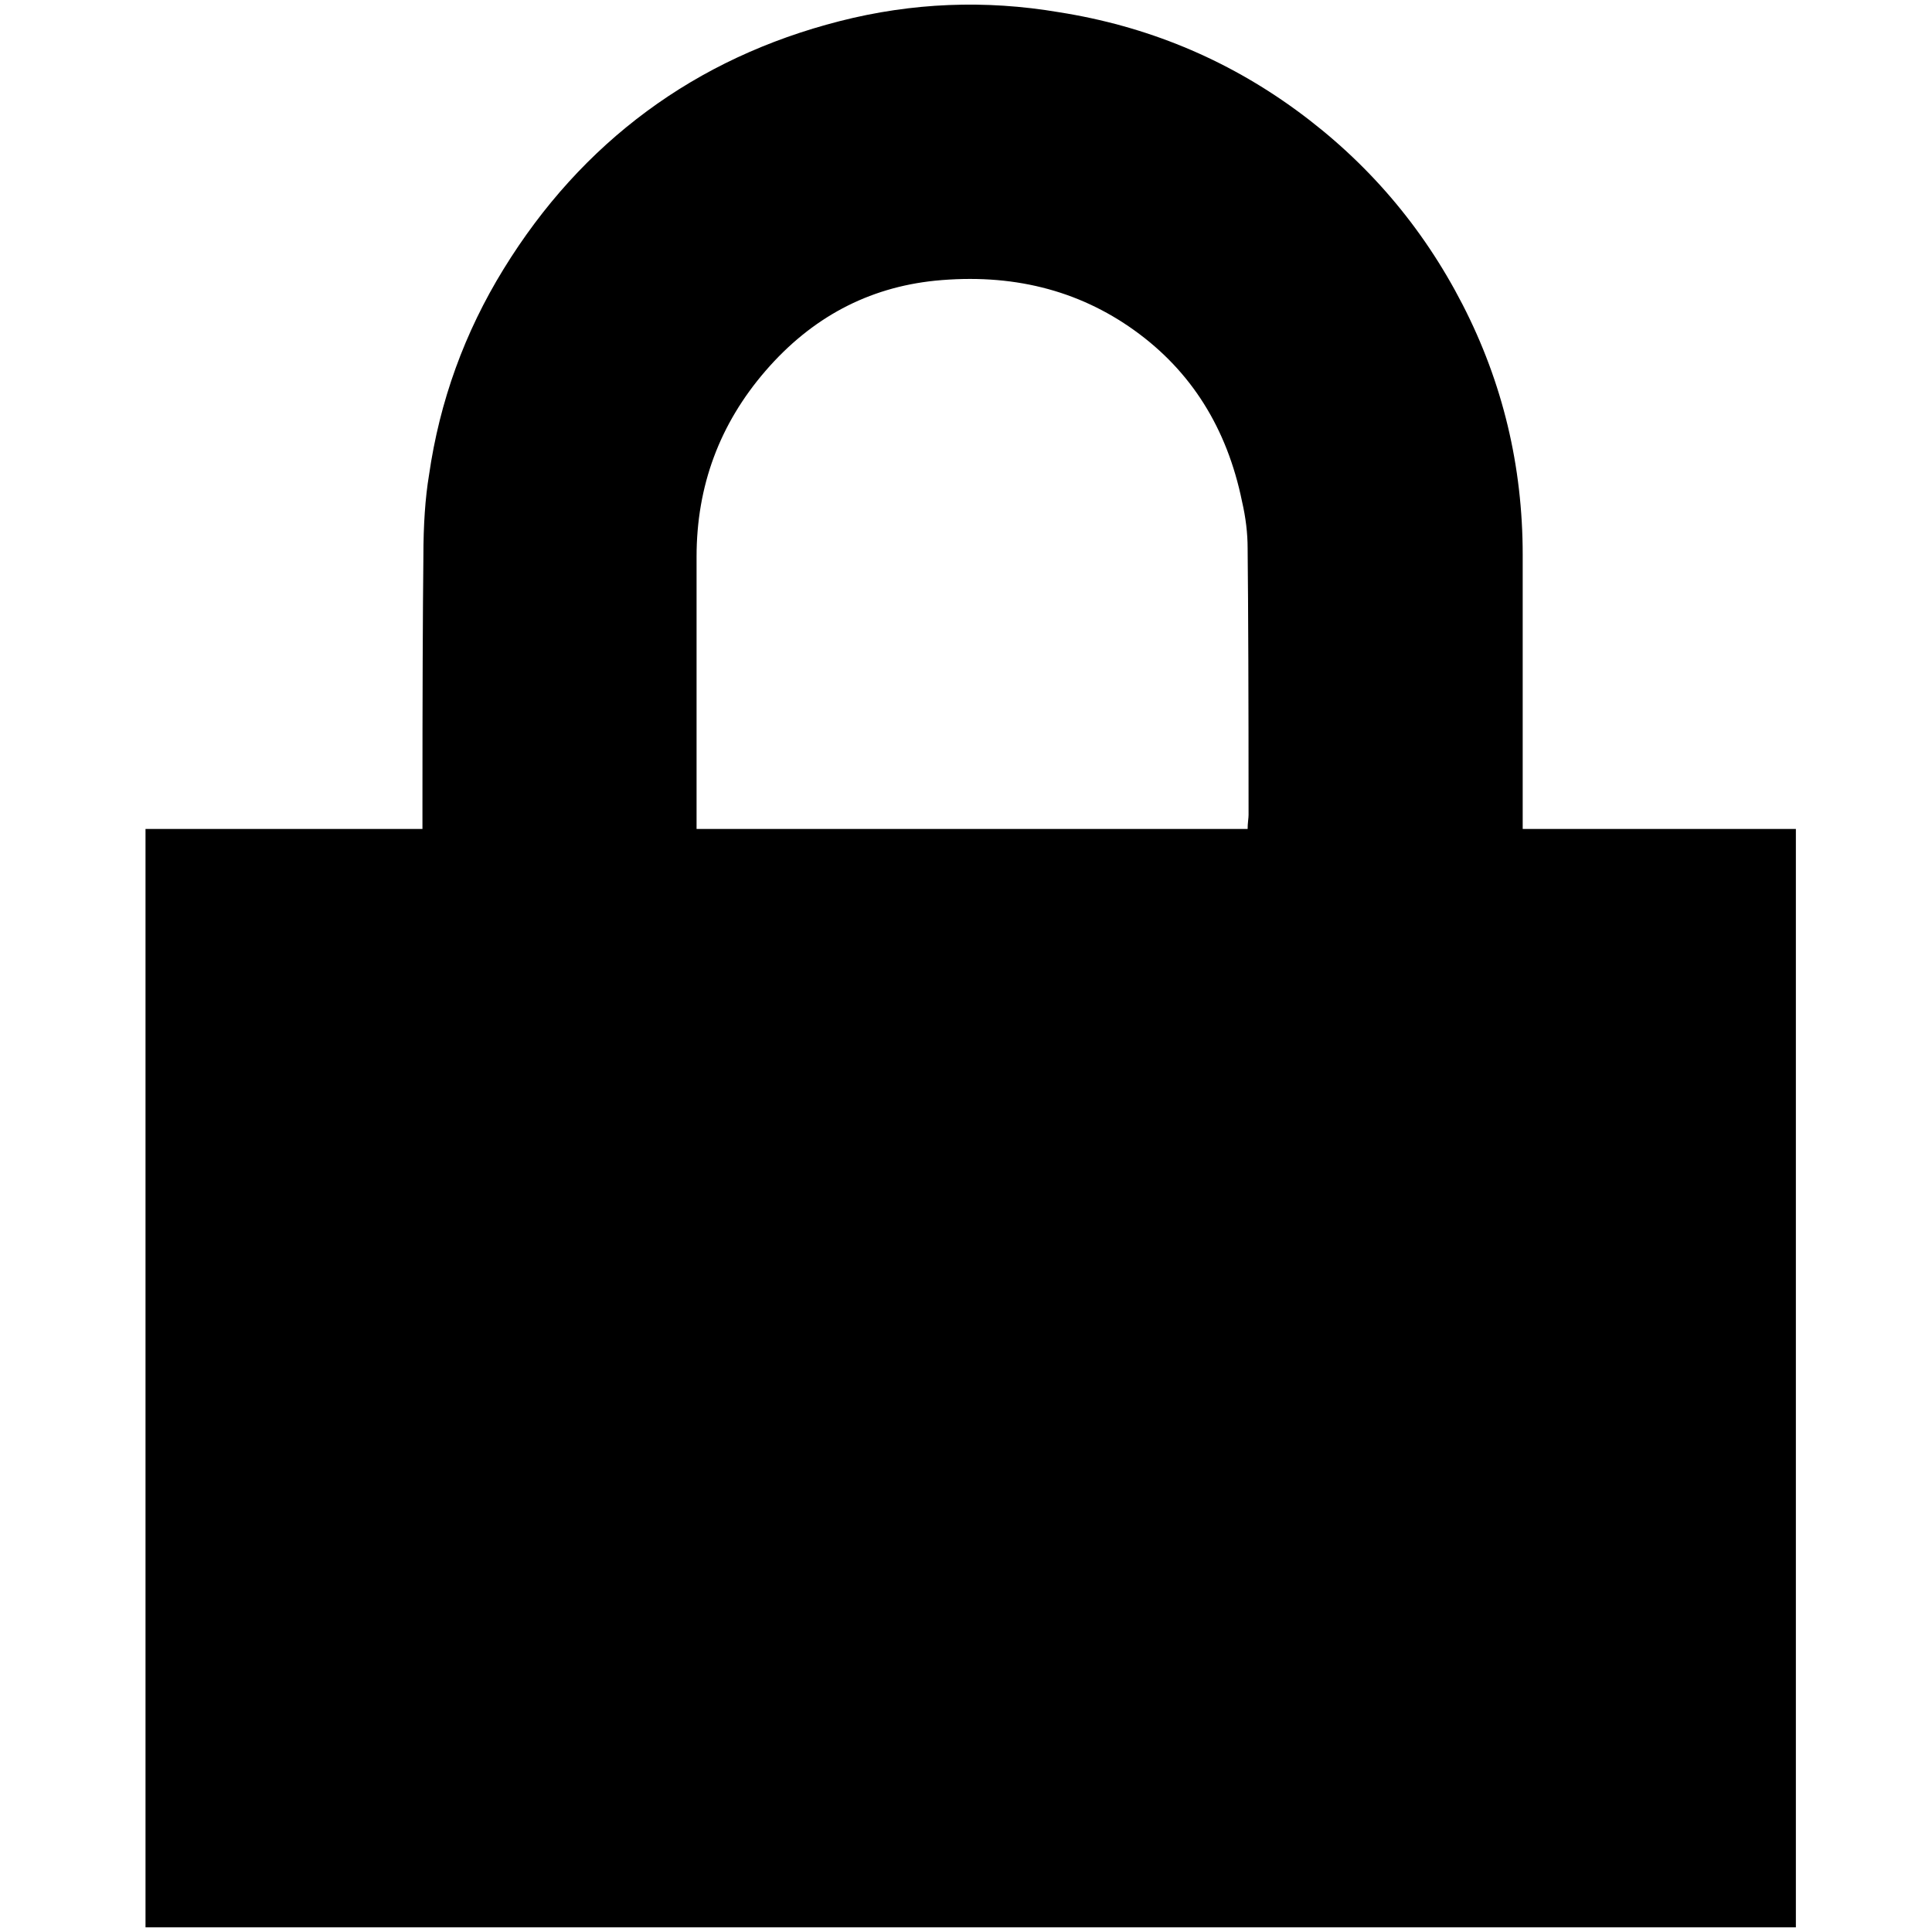 <?xml version="1.0" standalone="no"?>
<!DOCTYPE svg PUBLIC "-//W3C//DTD SVG 1.1//EN" "http://www.w3.org/Graphics/SVG/1.1/DTD/svg11.dtd" >
<svg xmlns="http://www.w3.org/2000/svg" xmlns:xlink="http://www.w3.org/1999/xlink" version="1.1" width="2048" height="2048" viewBox="-10 0 2058 2048">
   <path fill="currentColor"
d="M1903 878v1170h-1758v-1170h295v-25q0 -176 1 -265q0 -51 6 -87q17 -118 79.5 -219.5t152.5 -168t205.5 -96t233.5 -9.5q140 22 253 104.5t177 207t64 266.5v292h291zM1319 878q0 -4 0.5 -8.5t0.5 -6.5q0 -189 -1 -284q0 -24 -6 -50q-24 -117 -114.5 -182t-212.5 -53
q-107 11 -180.5 96t-73.5 198v290h587z" />
</svg>
